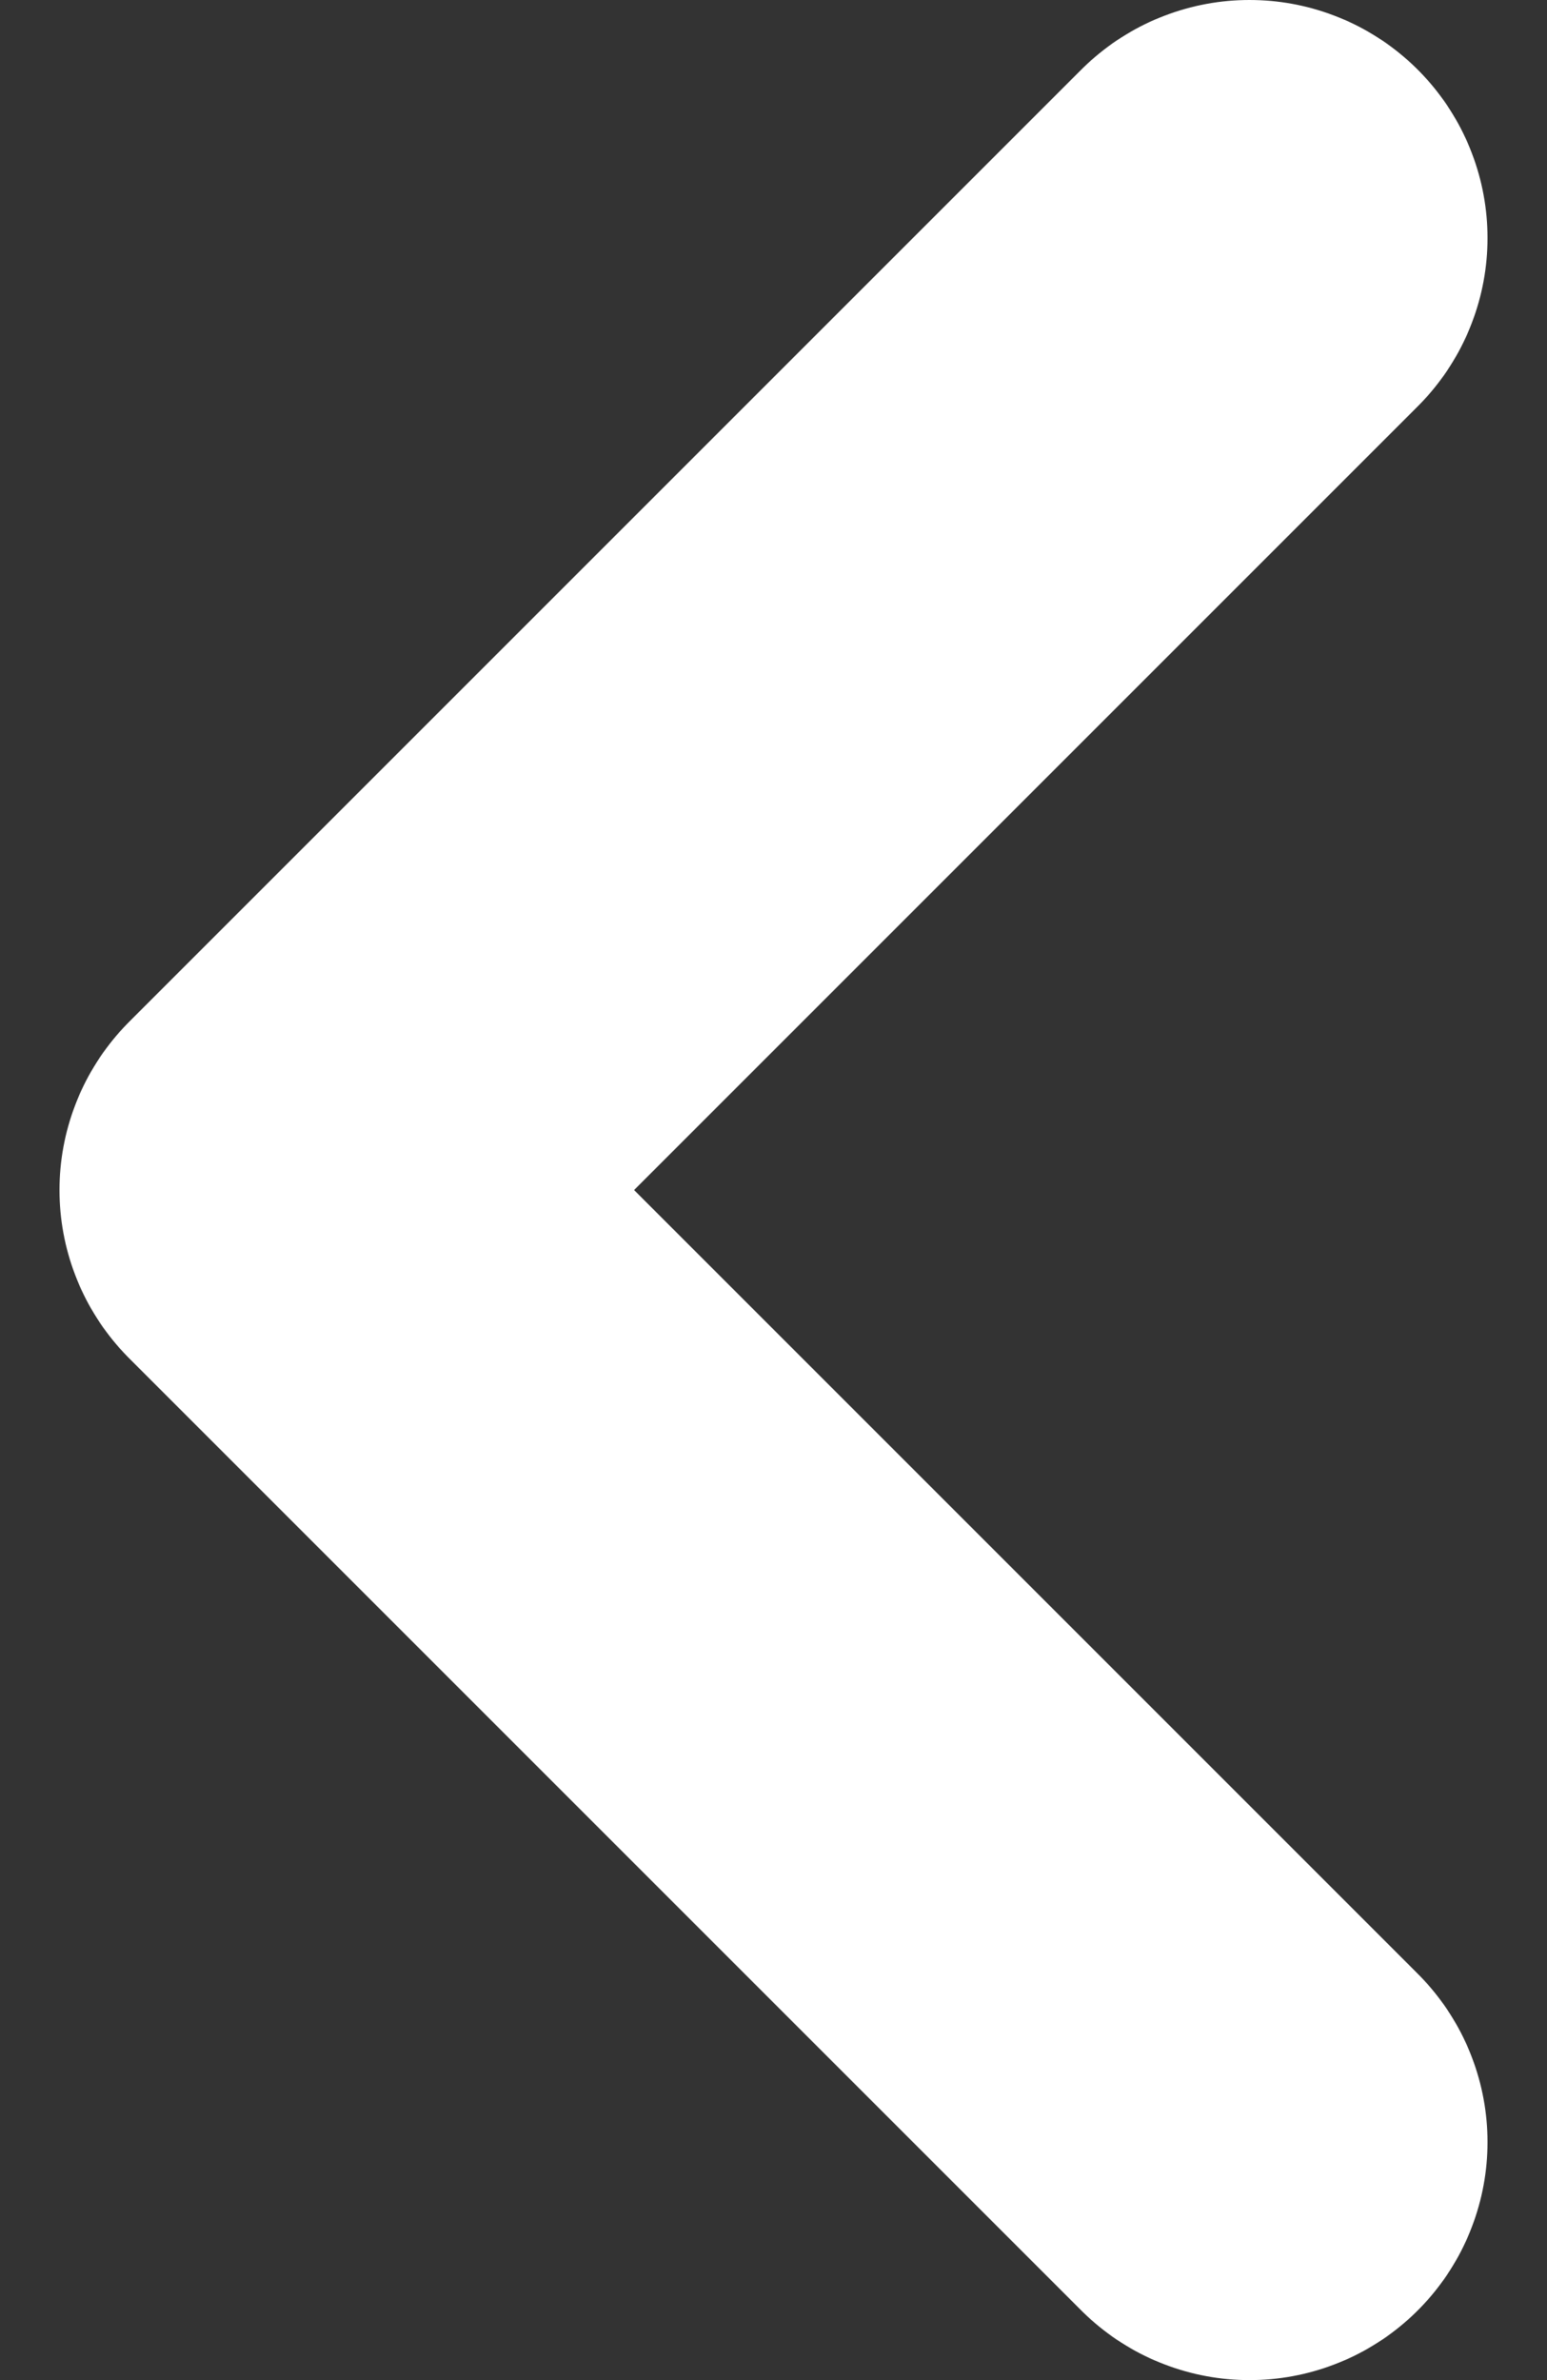 <svg width="13" height="20" viewBox="0 0 13 20" fill="none" xmlns="http://www.w3.org/2000/svg">
  <rect x="0" y="0" width="13" height="20" fill="#333333" stroke="none"/>
  <path d="M10.5 2L2.5 10L10.5 18" stroke="white" stroke-width="4" stroke-linecap="round" stroke-linejoin="round" />
</svg>